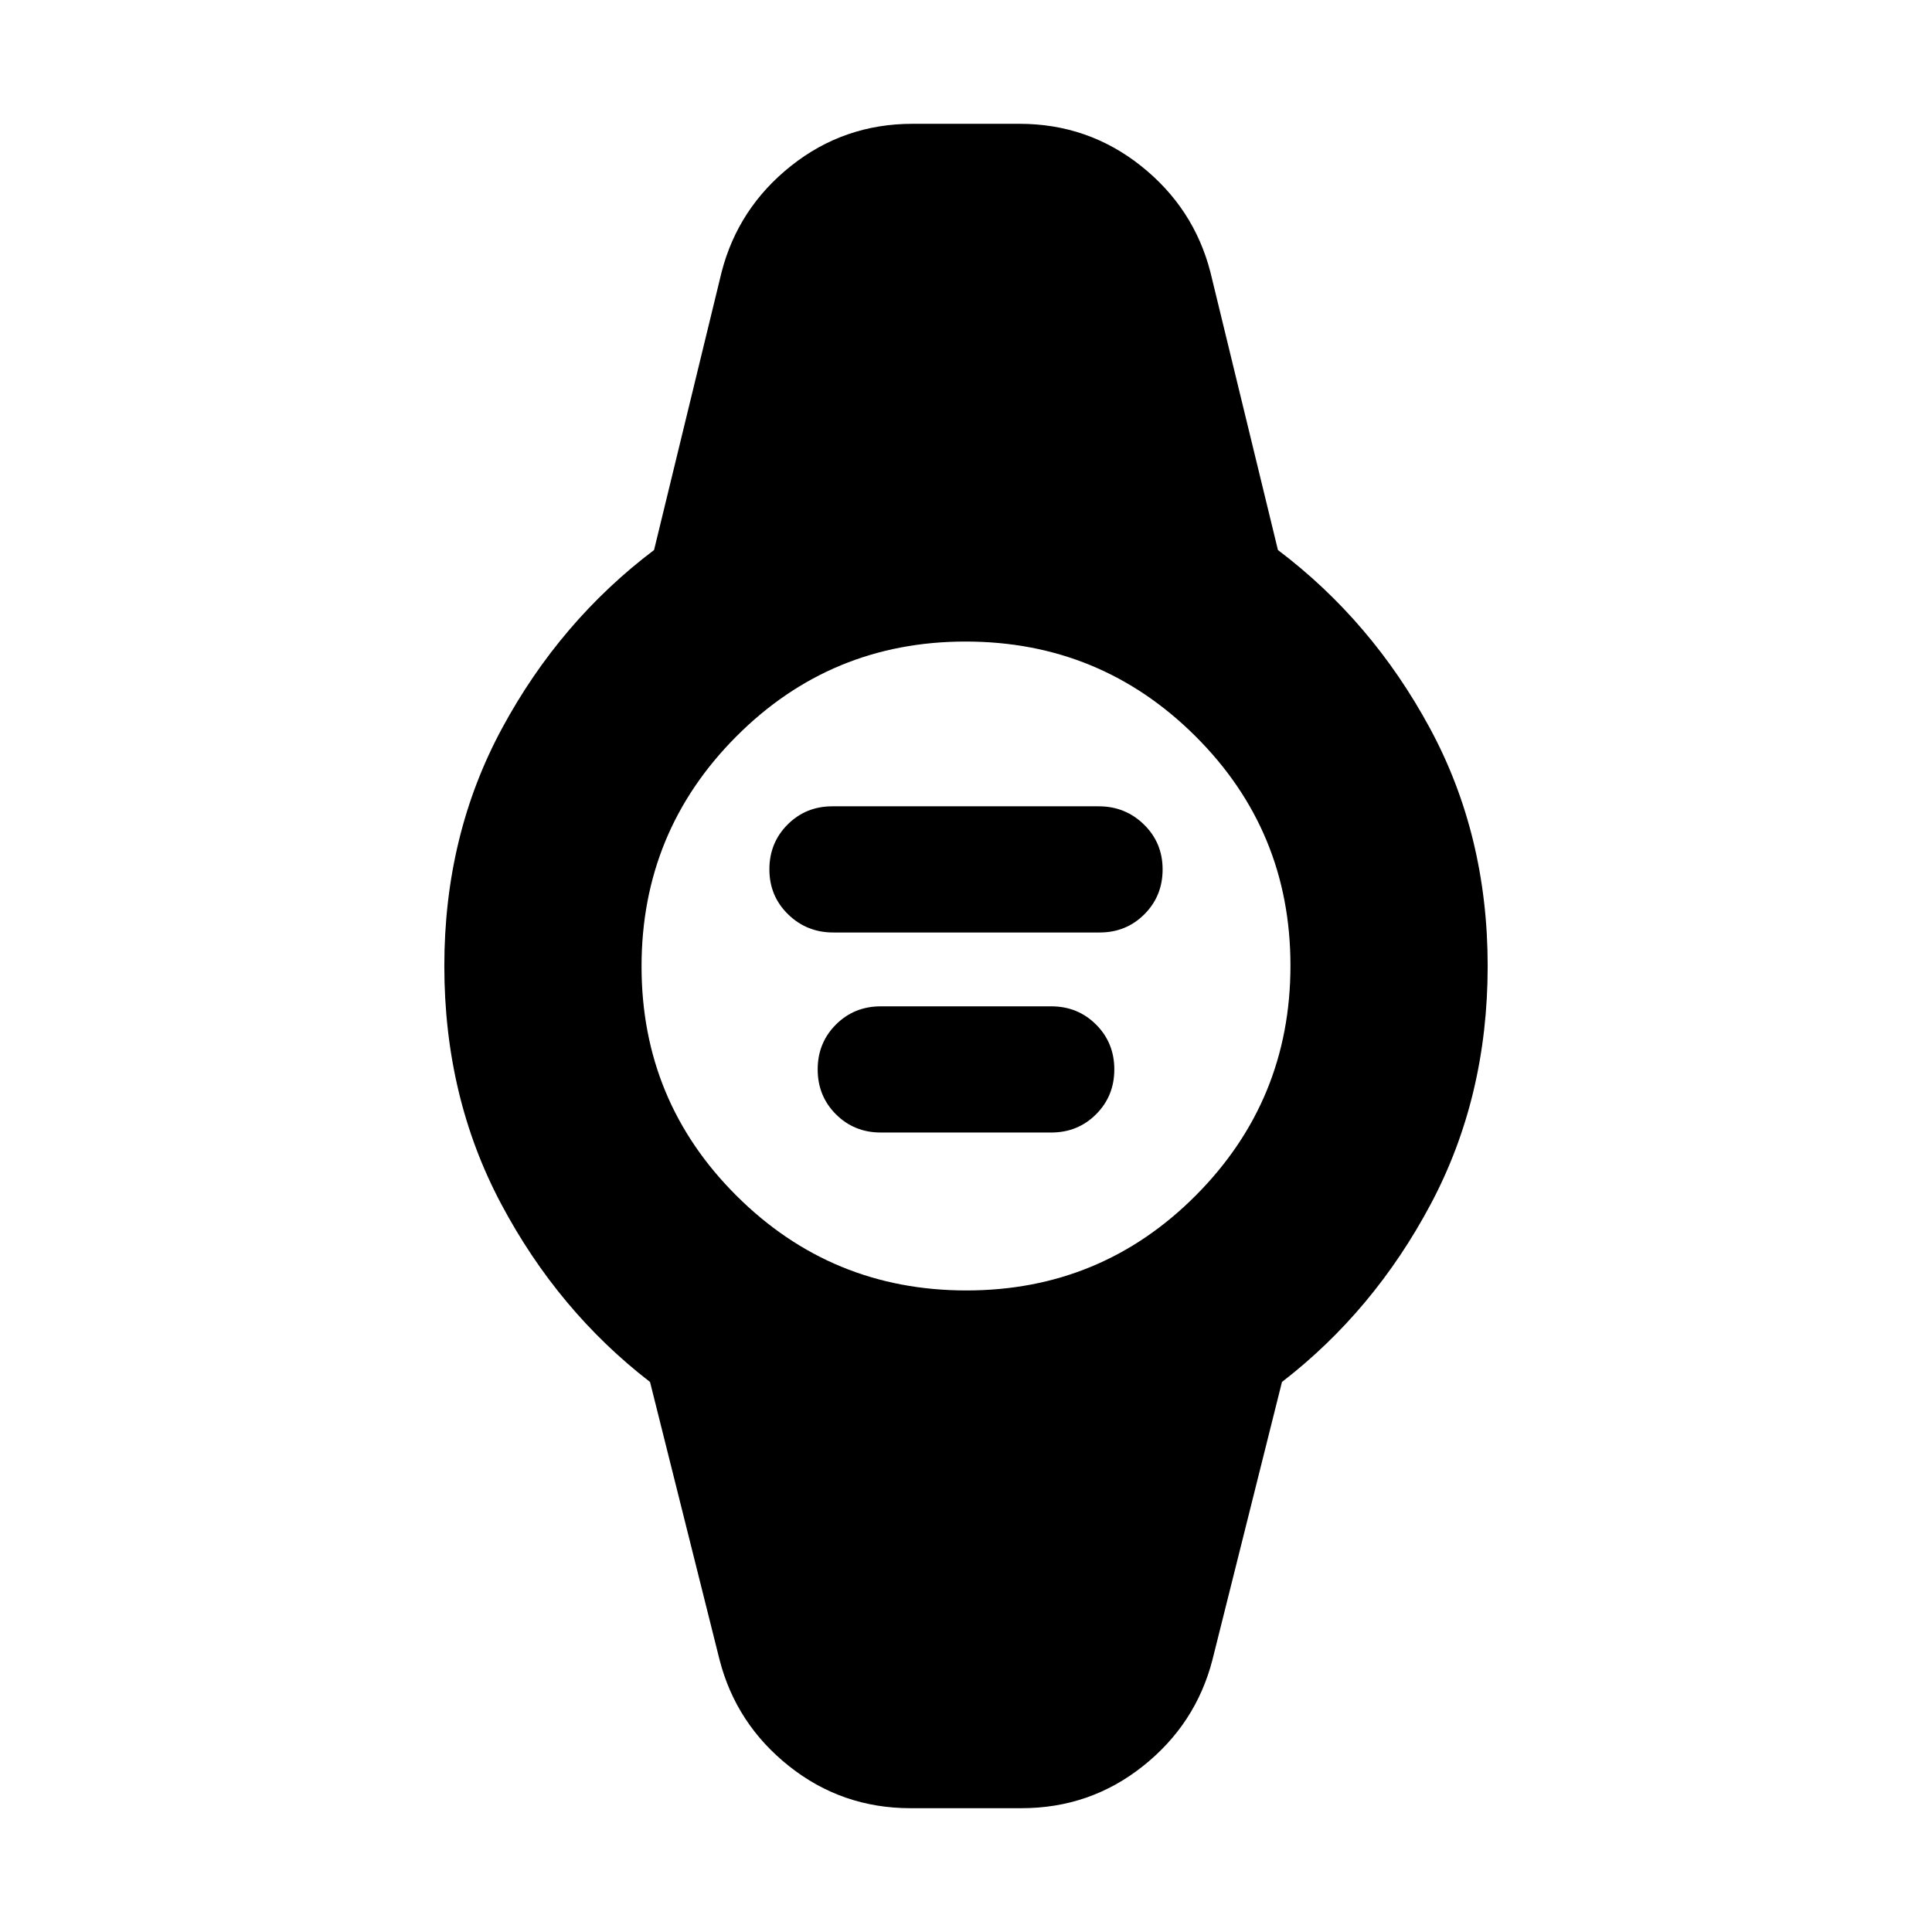 <svg xmlns="http://www.w3.org/2000/svg" height="20" viewBox="0 96 960 960" width="20"><path d="M414.029 559.348q-13.203 0-22.464-9.061T382.304 528q0-13.226 9.046-22.287 9.046-9.061 22.249-9.061h132.372q13.203 0 22.464 9.061T577.696 528q0 13.226-9.046 22.287-9.046 9.061-22.249 9.061H414.029Zm23.623 99.392q-13.226 0-22.287-9.061-9.061-9.061-9.061-22.288 0-13.226 9.061-22.287 9.061-9.061 22.287-9.061h84.696q13.226 0 22.287 9.061 9.061 9.061 9.061 22.287 0 13.227-9.061 22.288t-22.287 9.061h-84.696Zm14.783 335.74q-34.044 0-60.326-20.87-26.283-20.87-34.544-52.783l-34.566-138.131q-45.695-35.261-73.956-88.435Q220.782 641.087 220.782 576q0-65.087 28.761-118.261 28.761-53.174 75.456-88.435l33.566-138.131q8.261-31.913 34.544-52.783 26.282-20.87 60.326-20.87h53.13q34.044 0 60.326 20.87 26.283 20.87 34.544 52.783l33.566 138.131q46.695 35.261 75.456 88.435Q739.218 510.913 739.218 576q0 65.087-28.261 118.261-28.261 53.174-73.956 88.435l-34.566 138.131q-8.261 31.913-34.544 52.783-26.282 20.87-60.326 20.87h-55.13Zm27.763-257.263q66.976 0 113.997-47.219 47.022-47.22 47.022-114.196t-47.219-113.997q-47.22-47.022-114.196-47.022t-113.997 47.219q-47.022 47.22-47.022 114.196t47.219 113.997q47.22 47.022 114.196 47.022Z"/></svg>